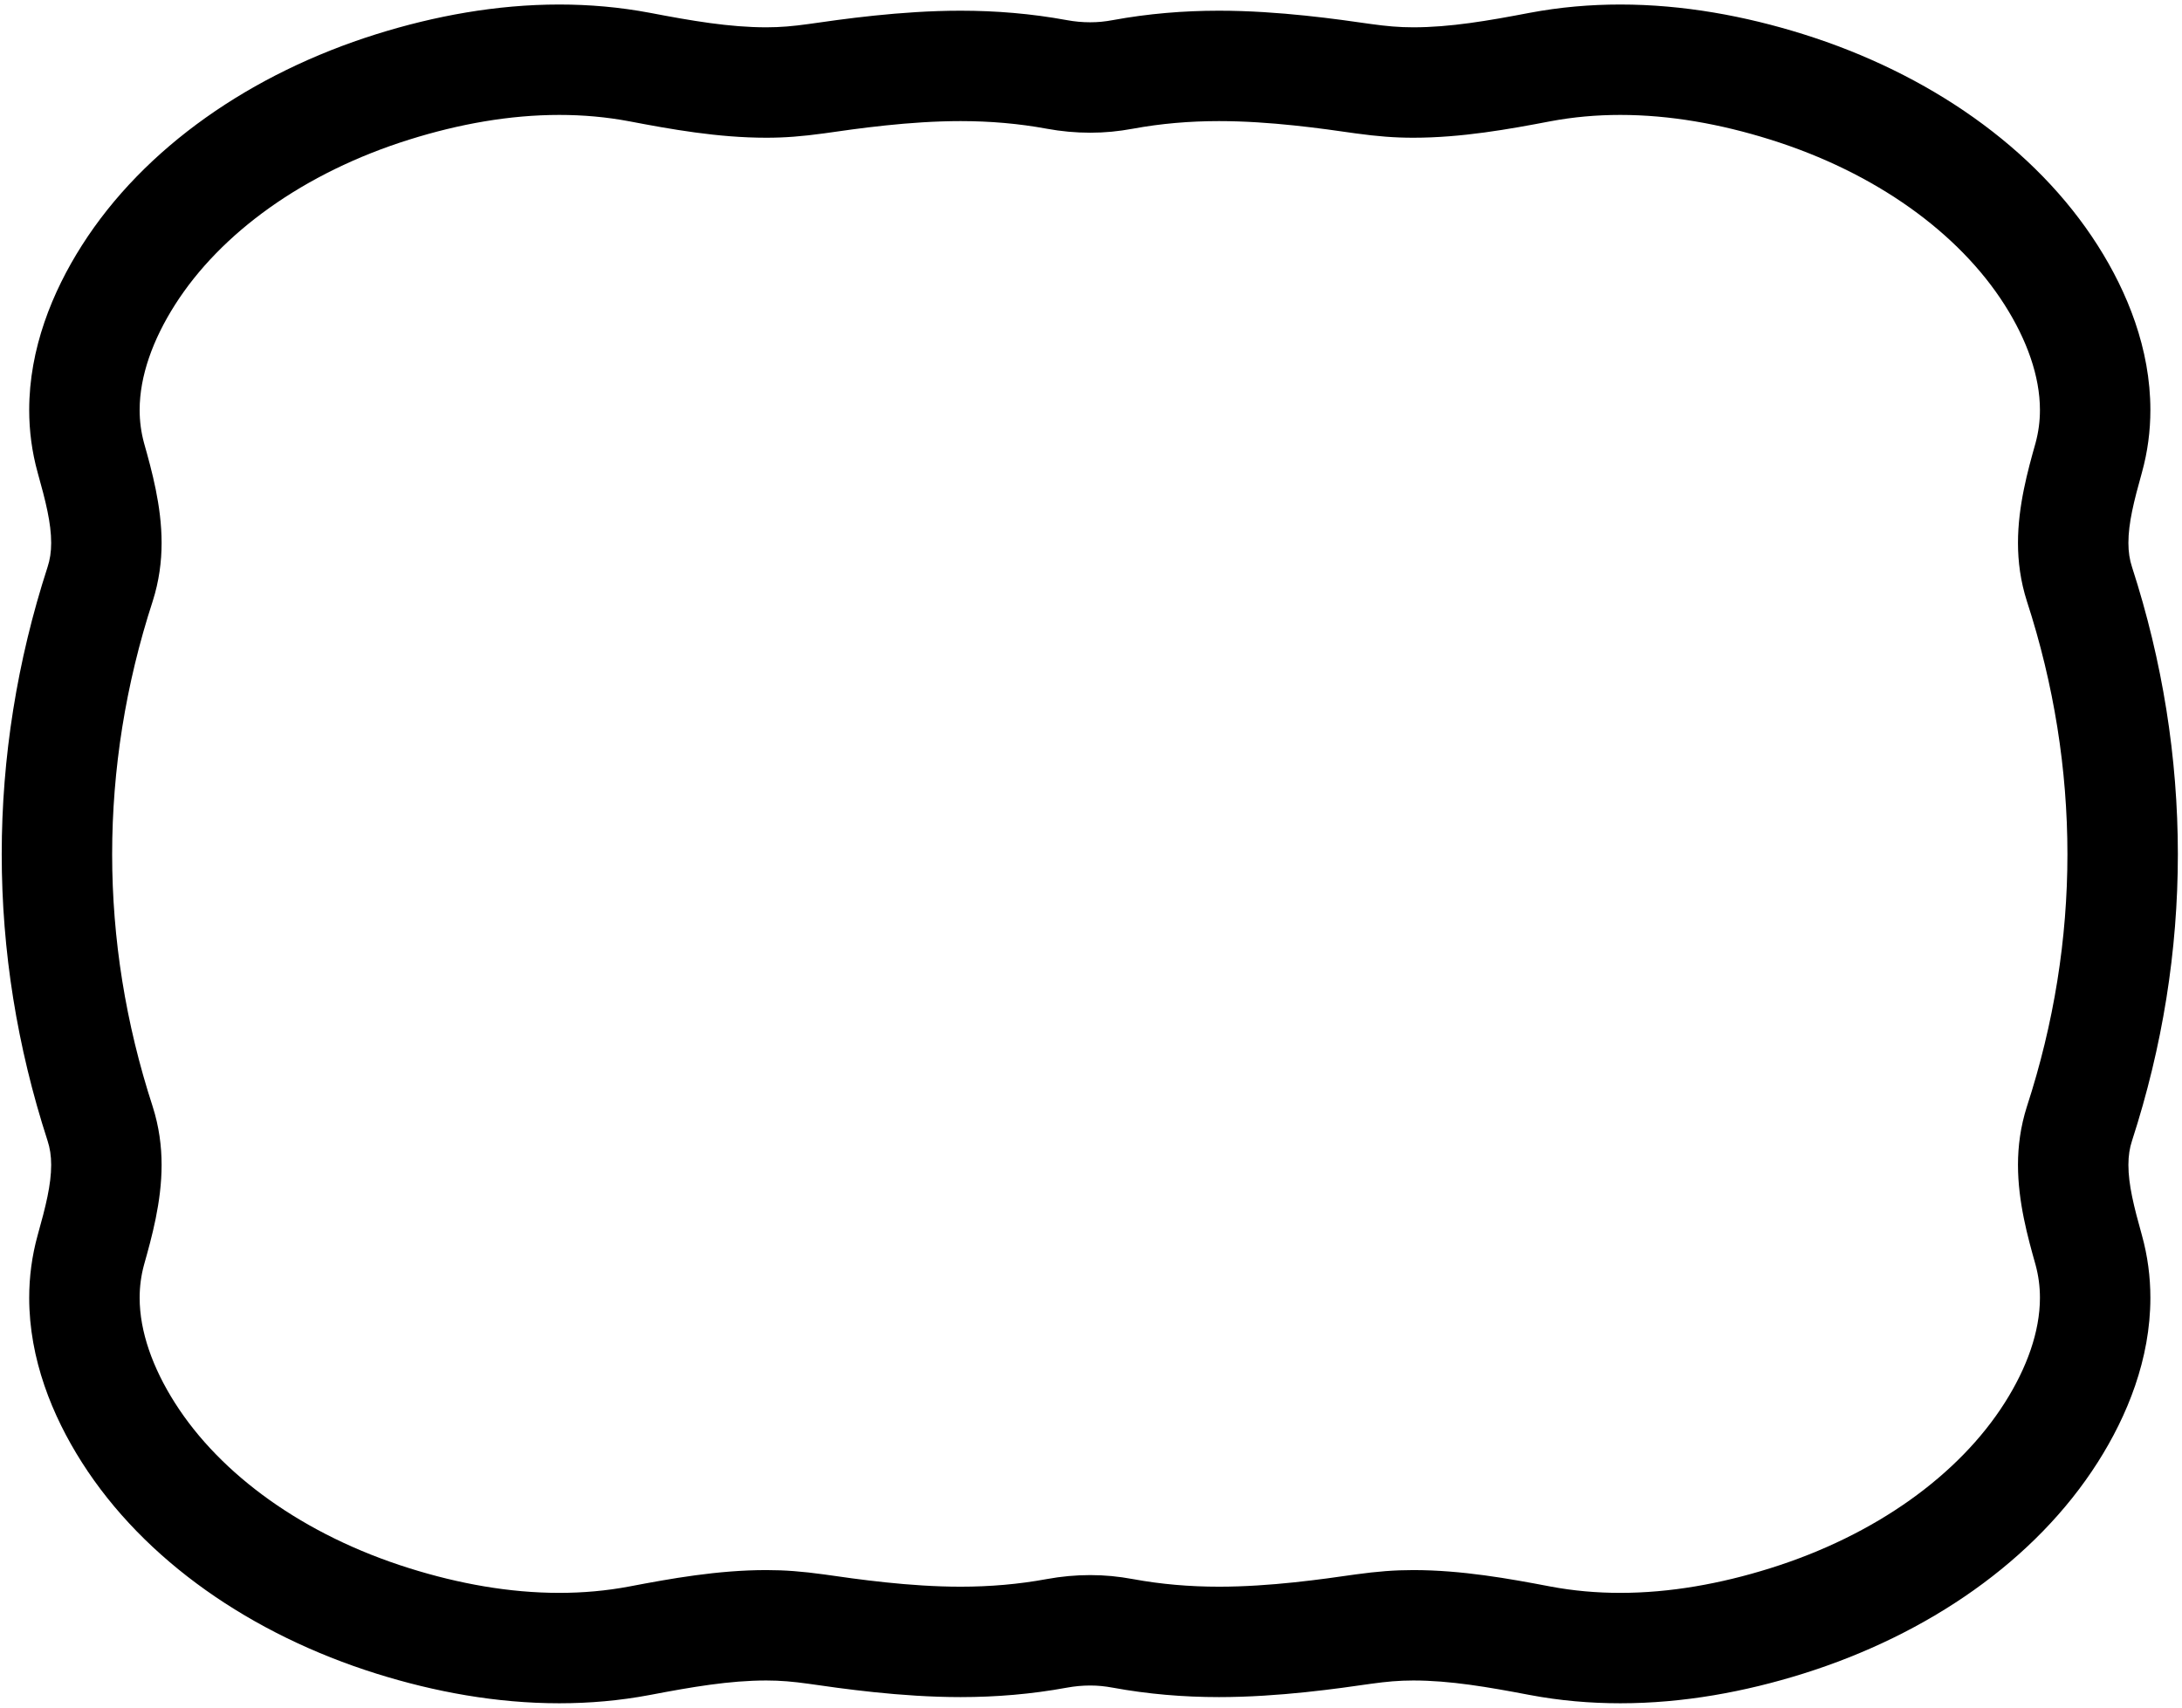 <?xml version="1.0" encoding="UTF-8"?>
<svg xmlns="http://www.w3.org/2000/svg" xmlns:xlink="http://www.w3.org/1999/xlink" width="451pt" height="353pt" viewBox="0 0 451 353" version="1.1">
<g id="surface1">
<path style=" stroke:none;fill-rule:nonzero;fill:rgb(0%,0%,0%);fill-opacity:1;" d="M 439.922 240.777 C 439.922 238.93 440.172 237.285 440.676 235.77 C 446.973 216.359 450.145 196.504 450.145 176.57 C 450.145 156.633 446.973 136.641 440.676 117.23 C 440.172 115.715 439.922 114.07 439.922 112.223 C 439.922 108.125 441.039 103.664 442.703 97.719 C 443.914 93.371 444.465 89.023 444.465 84.746 C 444.465 72.09 439.691 60.336 433.598 50.766 C 420.68 30.441 398.492 15.141 372.699 7.059 C 360.672 3.297 347.91 0.934 334.902 0.934 C 328.691 0.934 322.418 1.469 316.141 2.656 C 307.535 4.301 299.727 5.645 292.105 5.645 C 289.137 5.645 286.559 5.406 283.43 4.973 C 276.676 4.004 264.371 2.211 251.953 2.211 C 244.652 2.211 237.301 2.816 229.996 4.16 C 228.379 4.461 226.938 4.605 225.34 4.605 C 223.742 4.605 222.121 4.461 220.504 4.16 C 213.199 2.816 205.848 2.211 198.547 2.211 C 186.129 2.211 173.824 4.004 167.066 4.973 C 163.941 5.406 161.363 5.645 158.395 5.645 C 150.77 5.645 142.965 4.301 134.359 2.656 C 128.082 1.469 121.805 0.934 115.598 0.934 C 102.586 0.934 89.828 3.297 77.801 7.059 C 52.008 15.141 29.82 30.441 16.902 50.766 C 10.809 60.336 6.035 72.09 6.035 84.746 C 6.035 89.023 6.586 93.371 7.793 97.719 C 9.461 103.664 10.578 108.125 10.578 112.223 C 10.578 114.07 10.328 115.715 9.824 117.23 C 3.527 136.641 0.355 156.633 0.355 176.57 C 0.355 196.504 3.527 216.359 9.824 235.77 C 10.328 237.285 10.578 238.93 10.578 240.777 C 10.578 244.875 9.461 249.336 7.793 255.281 C 6.586 259.629 6.035 263.977 6.035 268.254 C 6.035 280.91 10.809 292.664 16.902 302.234 C 29.82 322.559 52.008 337.859 77.801 345.941 C 89.828 349.707 102.586 352.066 115.598 352.066 C 121.805 352.066 128.082 351.531 134.359 350.344 C 142.965 348.703 150.77 347.355 158.395 347.355 C 161.363 347.355 163.941 347.594 167.066 348.027 C 173.824 349 186.129 350.789 198.547 350.789 C 205.848 350.789 213.199 350.184 220.504 348.84 C 222.121 348.543 223.742 348.395 225.34 348.395 C 226.938 348.395 228.379 348.543 229.996 348.84 C 237.301 350.184 244.652 350.789 251.953 350.789 C 264.371 350.789 276.676 349 283.43 348.027 C 286.559 347.594 289.137 347.355 292.105 347.355 C 299.727 347.355 307.535 348.703 316.141 350.344 C 322.418 351.531 328.691 352.066 334.902 352.066 C 347.91 352.066 360.672 349.707 372.699 345.941 C 398.492 337.859 420.68 322.559 433.598 302.234 C 439.691 292.664 444.465 280.91 444.465 268.254 C 444.465 263.977 443.914 259.629 442.703 255.281 C 441.039 249.336 439.922 244.875 439.922 240.777 Z M 418.945 228.715 C 417.621 232.859 417.098 236.922 417.098 240.777 C 417.098 248.457 419.148 255.816 420.727 261.418 C 421.34 263.668 421.637 265.938 421.637 268.254 C 421.637 275.227 418.945 282.746 414.336 289.992 C 404.906 304.828 387.695 317.332 365.875 324.156 C 355.605 327.375 345.152 329.246 334.902 329.246 C 330.016 329.246 325.18 328.824 320.406 327.922 C 311.918 326.301 302.125 324.535 292.105 324.535 C 288.246 324.535 284.73 324.809 280.168 325.434 C 273.297 326.426 262.523 327.969 251.953 327.969 C 245.906 327.969 239.949 327.465 234.152 326.395 C 231.16 325.844 228.355 325.57 225.34 325.57 C 222.328 325.57 219.34 325.844 216.348 326.395 C 210.551 327.465 204.594 327.969 198.547 327.969 C 187.977 327.969 177.203 326.426 170.332 325.434 C 165.766 324.809 162.254 324.535 158.395 324.535 C 148.375 324.535 138.582 326.301 130.09 327.922 C 125.32 328.824 120.48 329.246 115.598 329.246 C 105.348 329.246 94.895 327.375 84.625 324.156 C 62.801 317.332 45.594 304.828 36.164 289.992 C 31.555 282.746 28.863 275.227 28.863 268.254 C 28.863 265.938 29.16 263.668 29.773 261.418 C 31.352 255.816 33.402 248.457 33.402 240.777 C 33.402 236.922 32.879 232.859 31.555 228.715 C 25.965 211.543 23.18 194.062 23.18 176.57 C 23.18 159.074 25.965 141.457 31.555 124.285 C 32.879 120.141 33.402 116.078 33.402 112.223 C 33.402 104.543 31.352 97.184 29.773 91.582 C 29.16 89.332 28.863 87.062 28.863 84.746 C 28.863 77.773 31.555 70.254 36.164 63.008 C 45.594 48.176 62.801 35.668 84.625 28.844 C 94.895 25.625 105.348 23.754 115.598 23.754 C 120.48 23.754 125.32 24.176 130.09 25.078 C 138.582 26.699 148.375 28.469 158.395 28.469 C 162.254 28.469 165.766 28.191 170.332 27.566 C 177.203 26.574 187.977 25.031 198.547 25.031 C 204.594 25.031 210.551 25.535 216.348 26.605 C 219.34 27.156 222.328 27.43 225.34 27.43 C 228.355 27.43 231.16 27.156 234.152 26.605 C 239.949 25.535 245.906 25.031 251.953 25.031 C 262.523 25.031 273.297 26.574 280.168 27.566 C 284.73 28.191 288.246 28.469 292.105 28.469 C 302.125 28.469 311.918 26.699 320.406 25.078 C 325.18 24.176 330.016 23.754 334.902 23.754 C 345.152 23.754 355.605 25.625 365.875 28.844 C 387.695 35.668 404.906 48.176 414.336 63.008 C 418.945 70.254 421.637 77.773 421.637 84.746 C 421.637 87.062 421.34 89.332 420.727 91.582 C 419.148 97.184 417.098 104.543 417.098 112.223 C 417.098 116.078 417.621 120.141 418.945 124.285 C 424.535 141.457 427.32 159.074 427.32 176.57 C 427.32 194.062 424.535 211.543 418.945 228.715 "/>
</g>
</svg>
